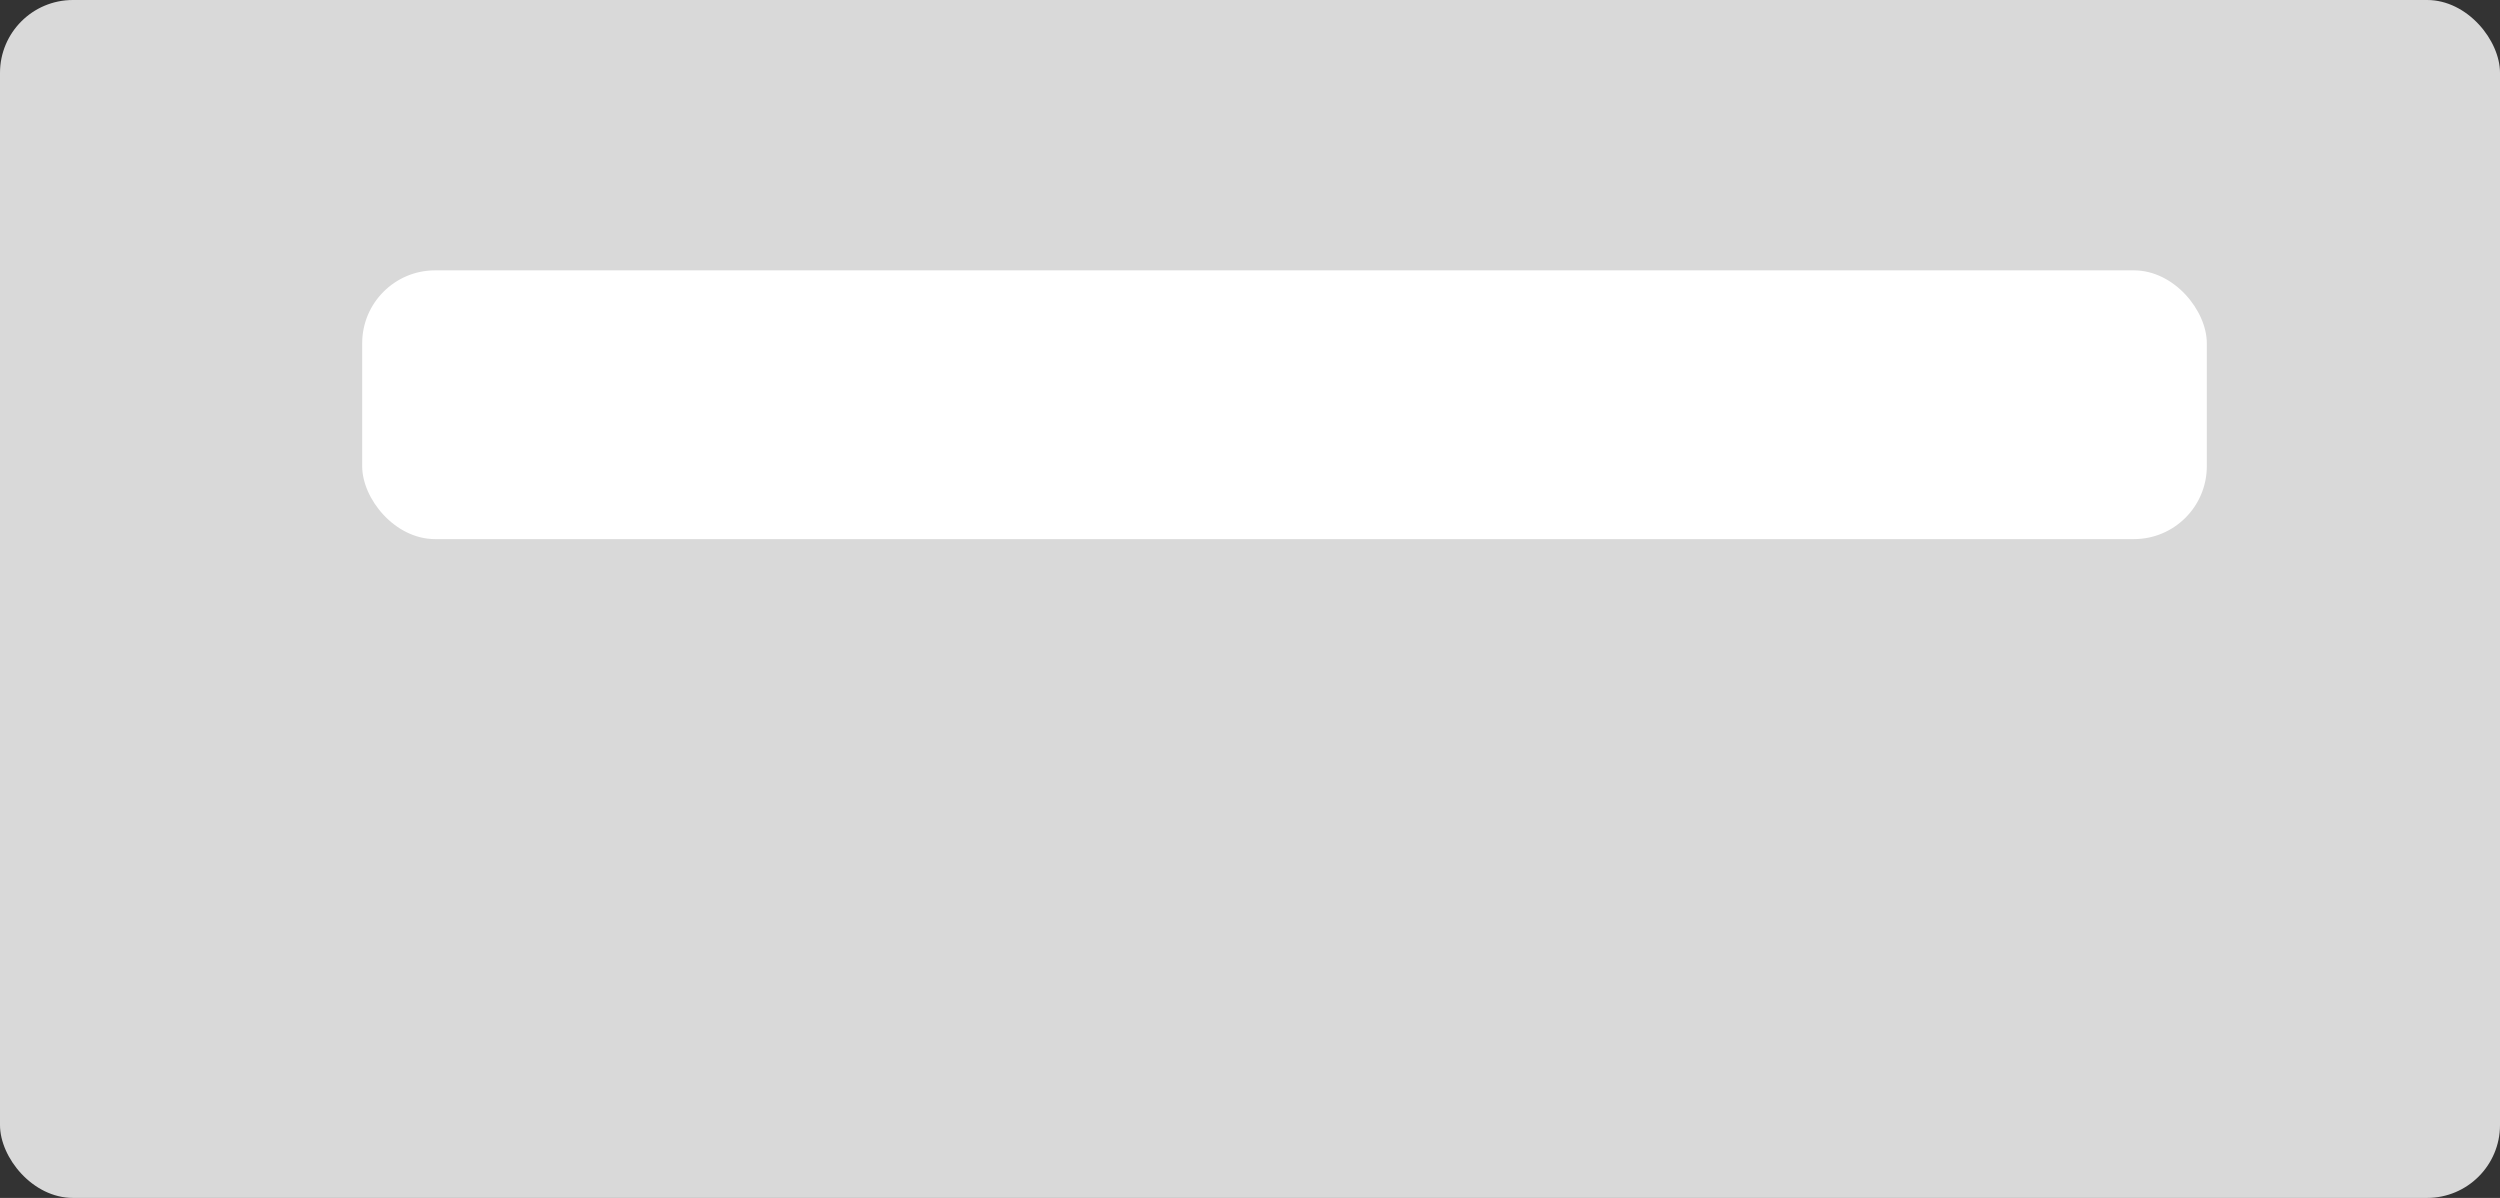 <svg width="240" height="115" viewBox="0 0 240 115" fill="none" xmlns="http://www.w3.org/2000/svg">
<rect x="0" y="0" width="240" height="115" fill="#333333" stroke="none"/>
<rect width="240" height="115" rx="7" fill="#D9D9D9"/>
<rect x="34.77" y="25.954" width="177.084" height="25.8" rx="7" fill="white"/>
</svg>
